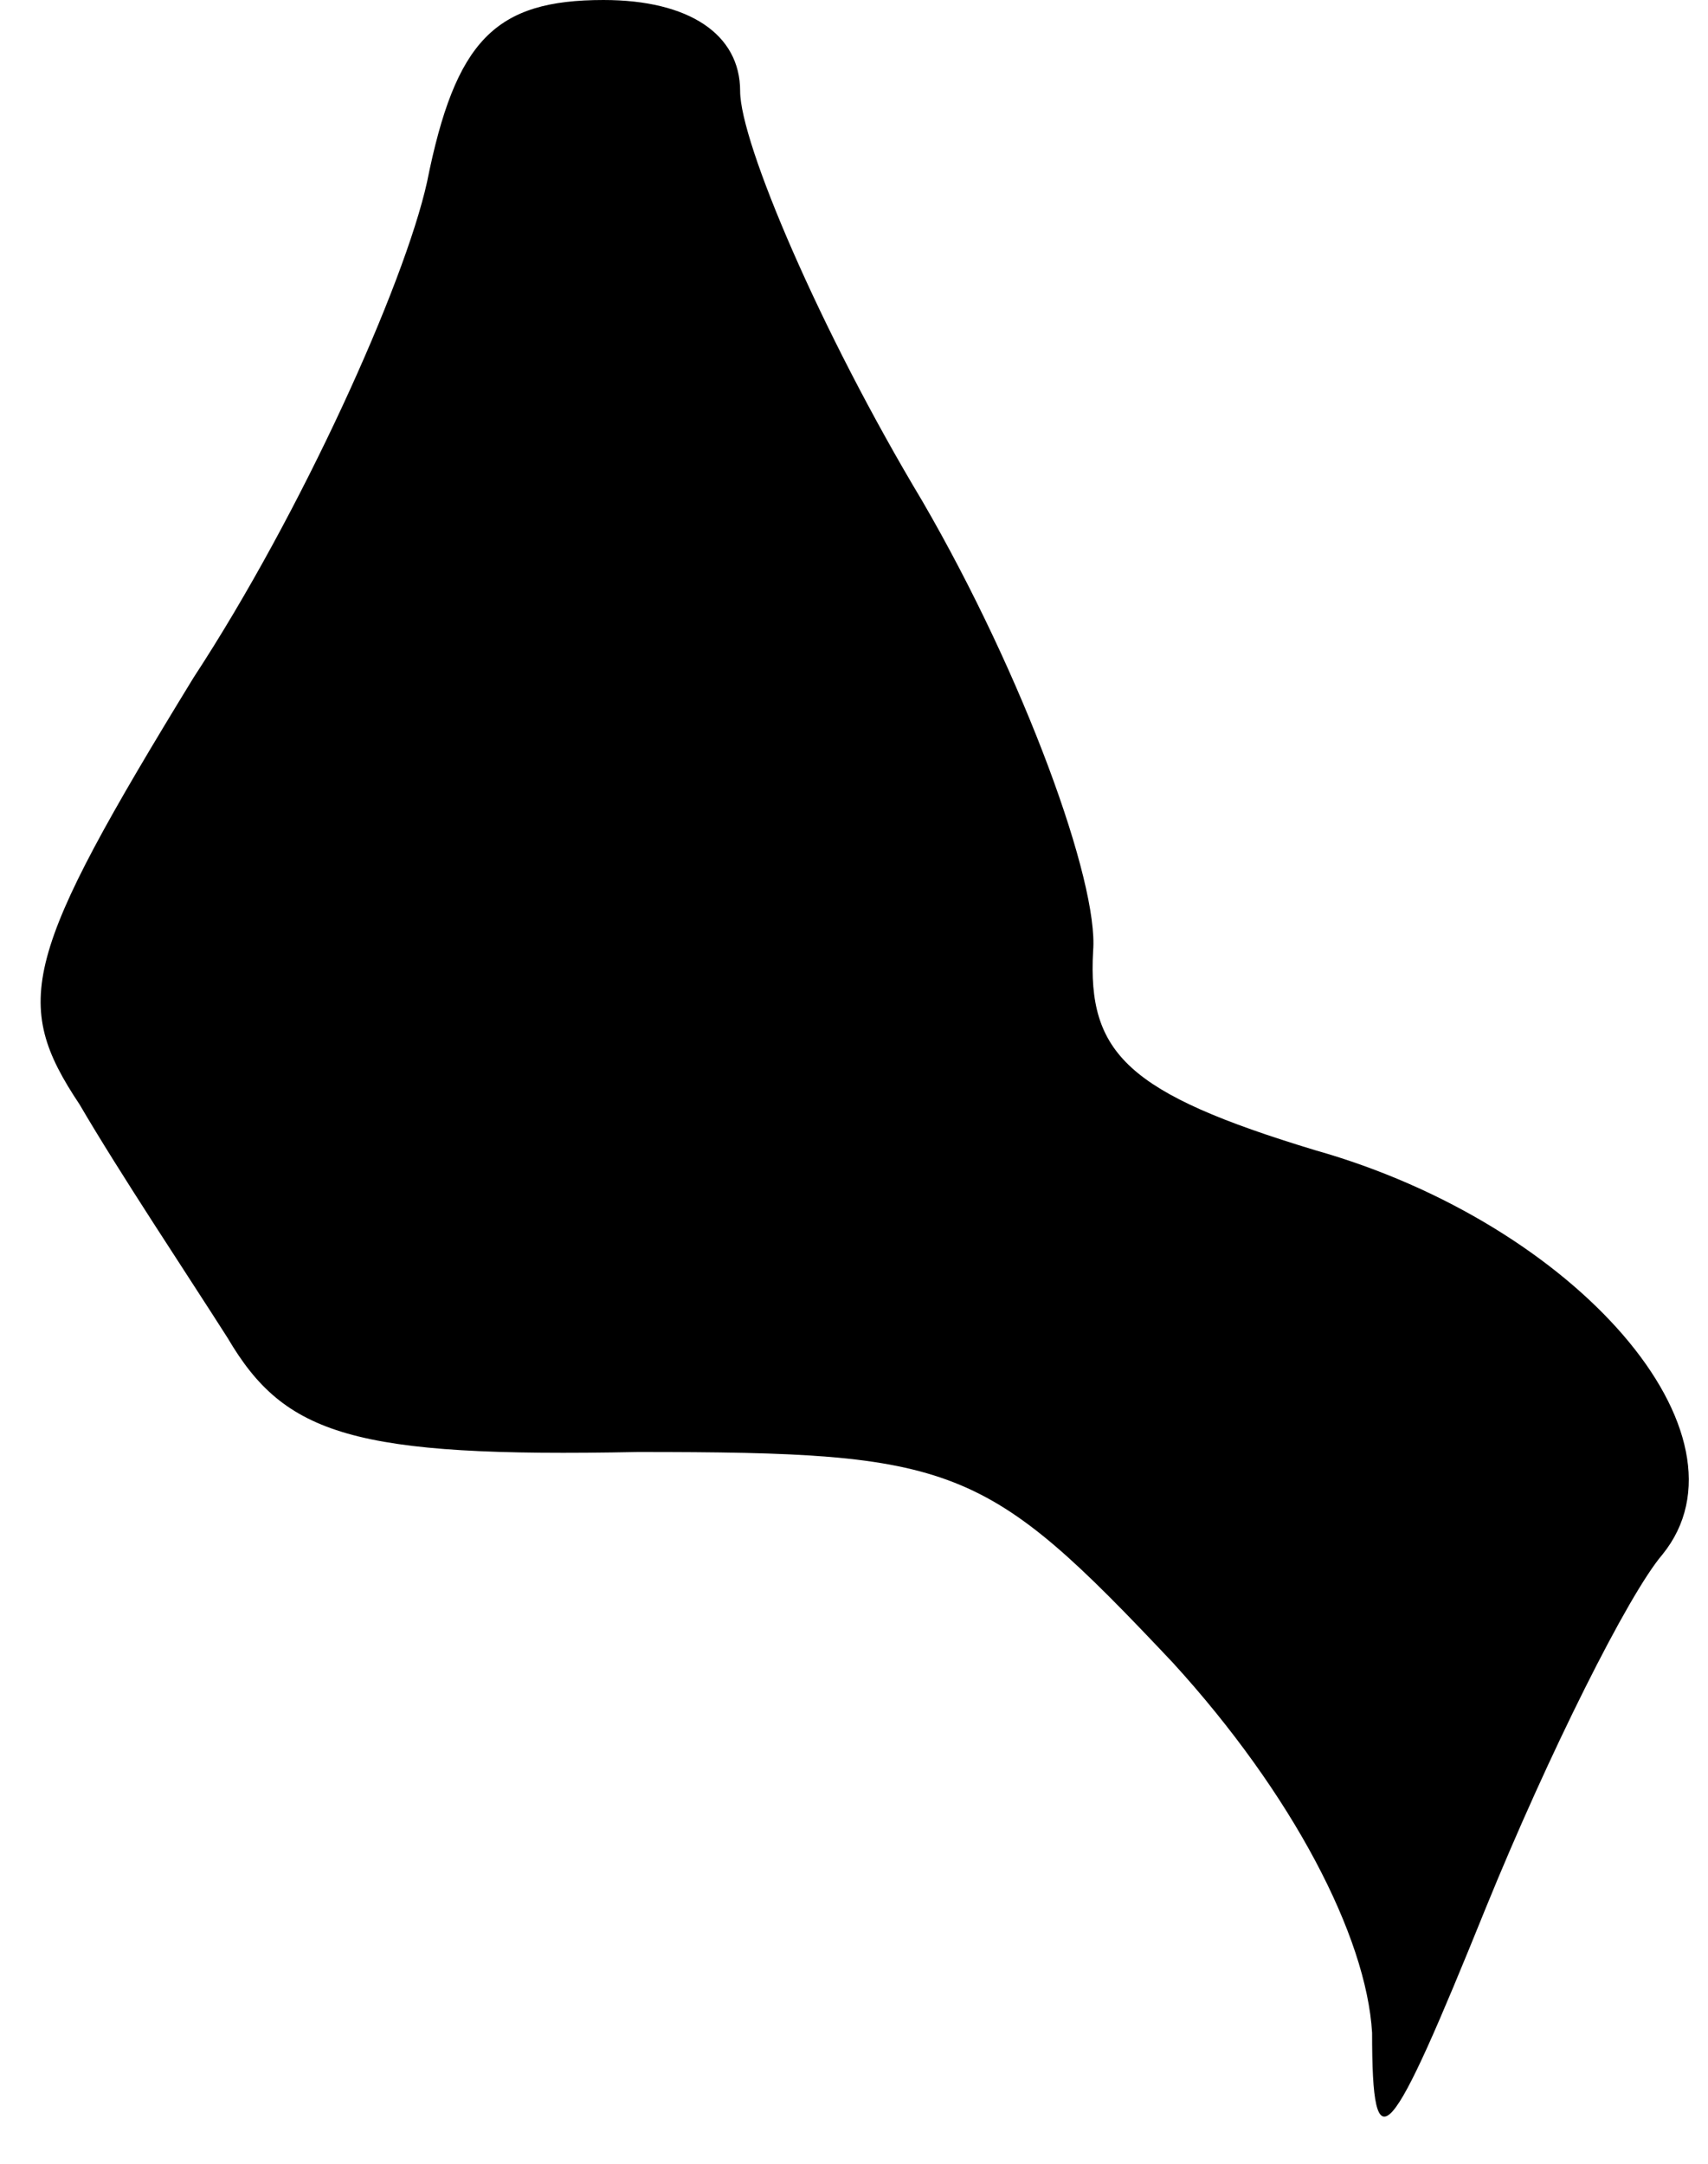 <?xml version="1.0" standalone="no"?>
<!DOCTYPE svg PUBLIC "-//W3C//DTD SVG 20010904//EN"
 "http://www.w3.org/TR/2001/REC-SVG-20010904/DTD/svg10.dtd">
<svg version="1.0" xmlns="http://www.w3.org/2000/svg"
 width="30pt" height="38pt" viewBox="0 0 30 38"
 preserveAspectRatio="xMidYMid meet">
<g transform="translate(0,38) scale(0.1,-0.1)"
fill="#000000" stroke="none">
<path fill="#000000" stroke="none" d="M75 348 c-4 -18 -22 -58 -41 -87 -30
-49 -32 -57 -20 -75 7 -12 19 -30 26 -41 10 -17 22 -21 72 -20 56 0 61 -2 94
-37 21 -23 34 -48 35 -65 0 -24 3 -20 20 22 11 27 25 55 31 62 17 21 -15 58
-61 71 -33 10 -40 17 -39 35 1 12 -12 48 -30 79 -18 30 -32 63 -32 72 0 10 -9
16 -24 16 -19 0 -26 -7 -31 -32z"/>
</g>
</svg>
